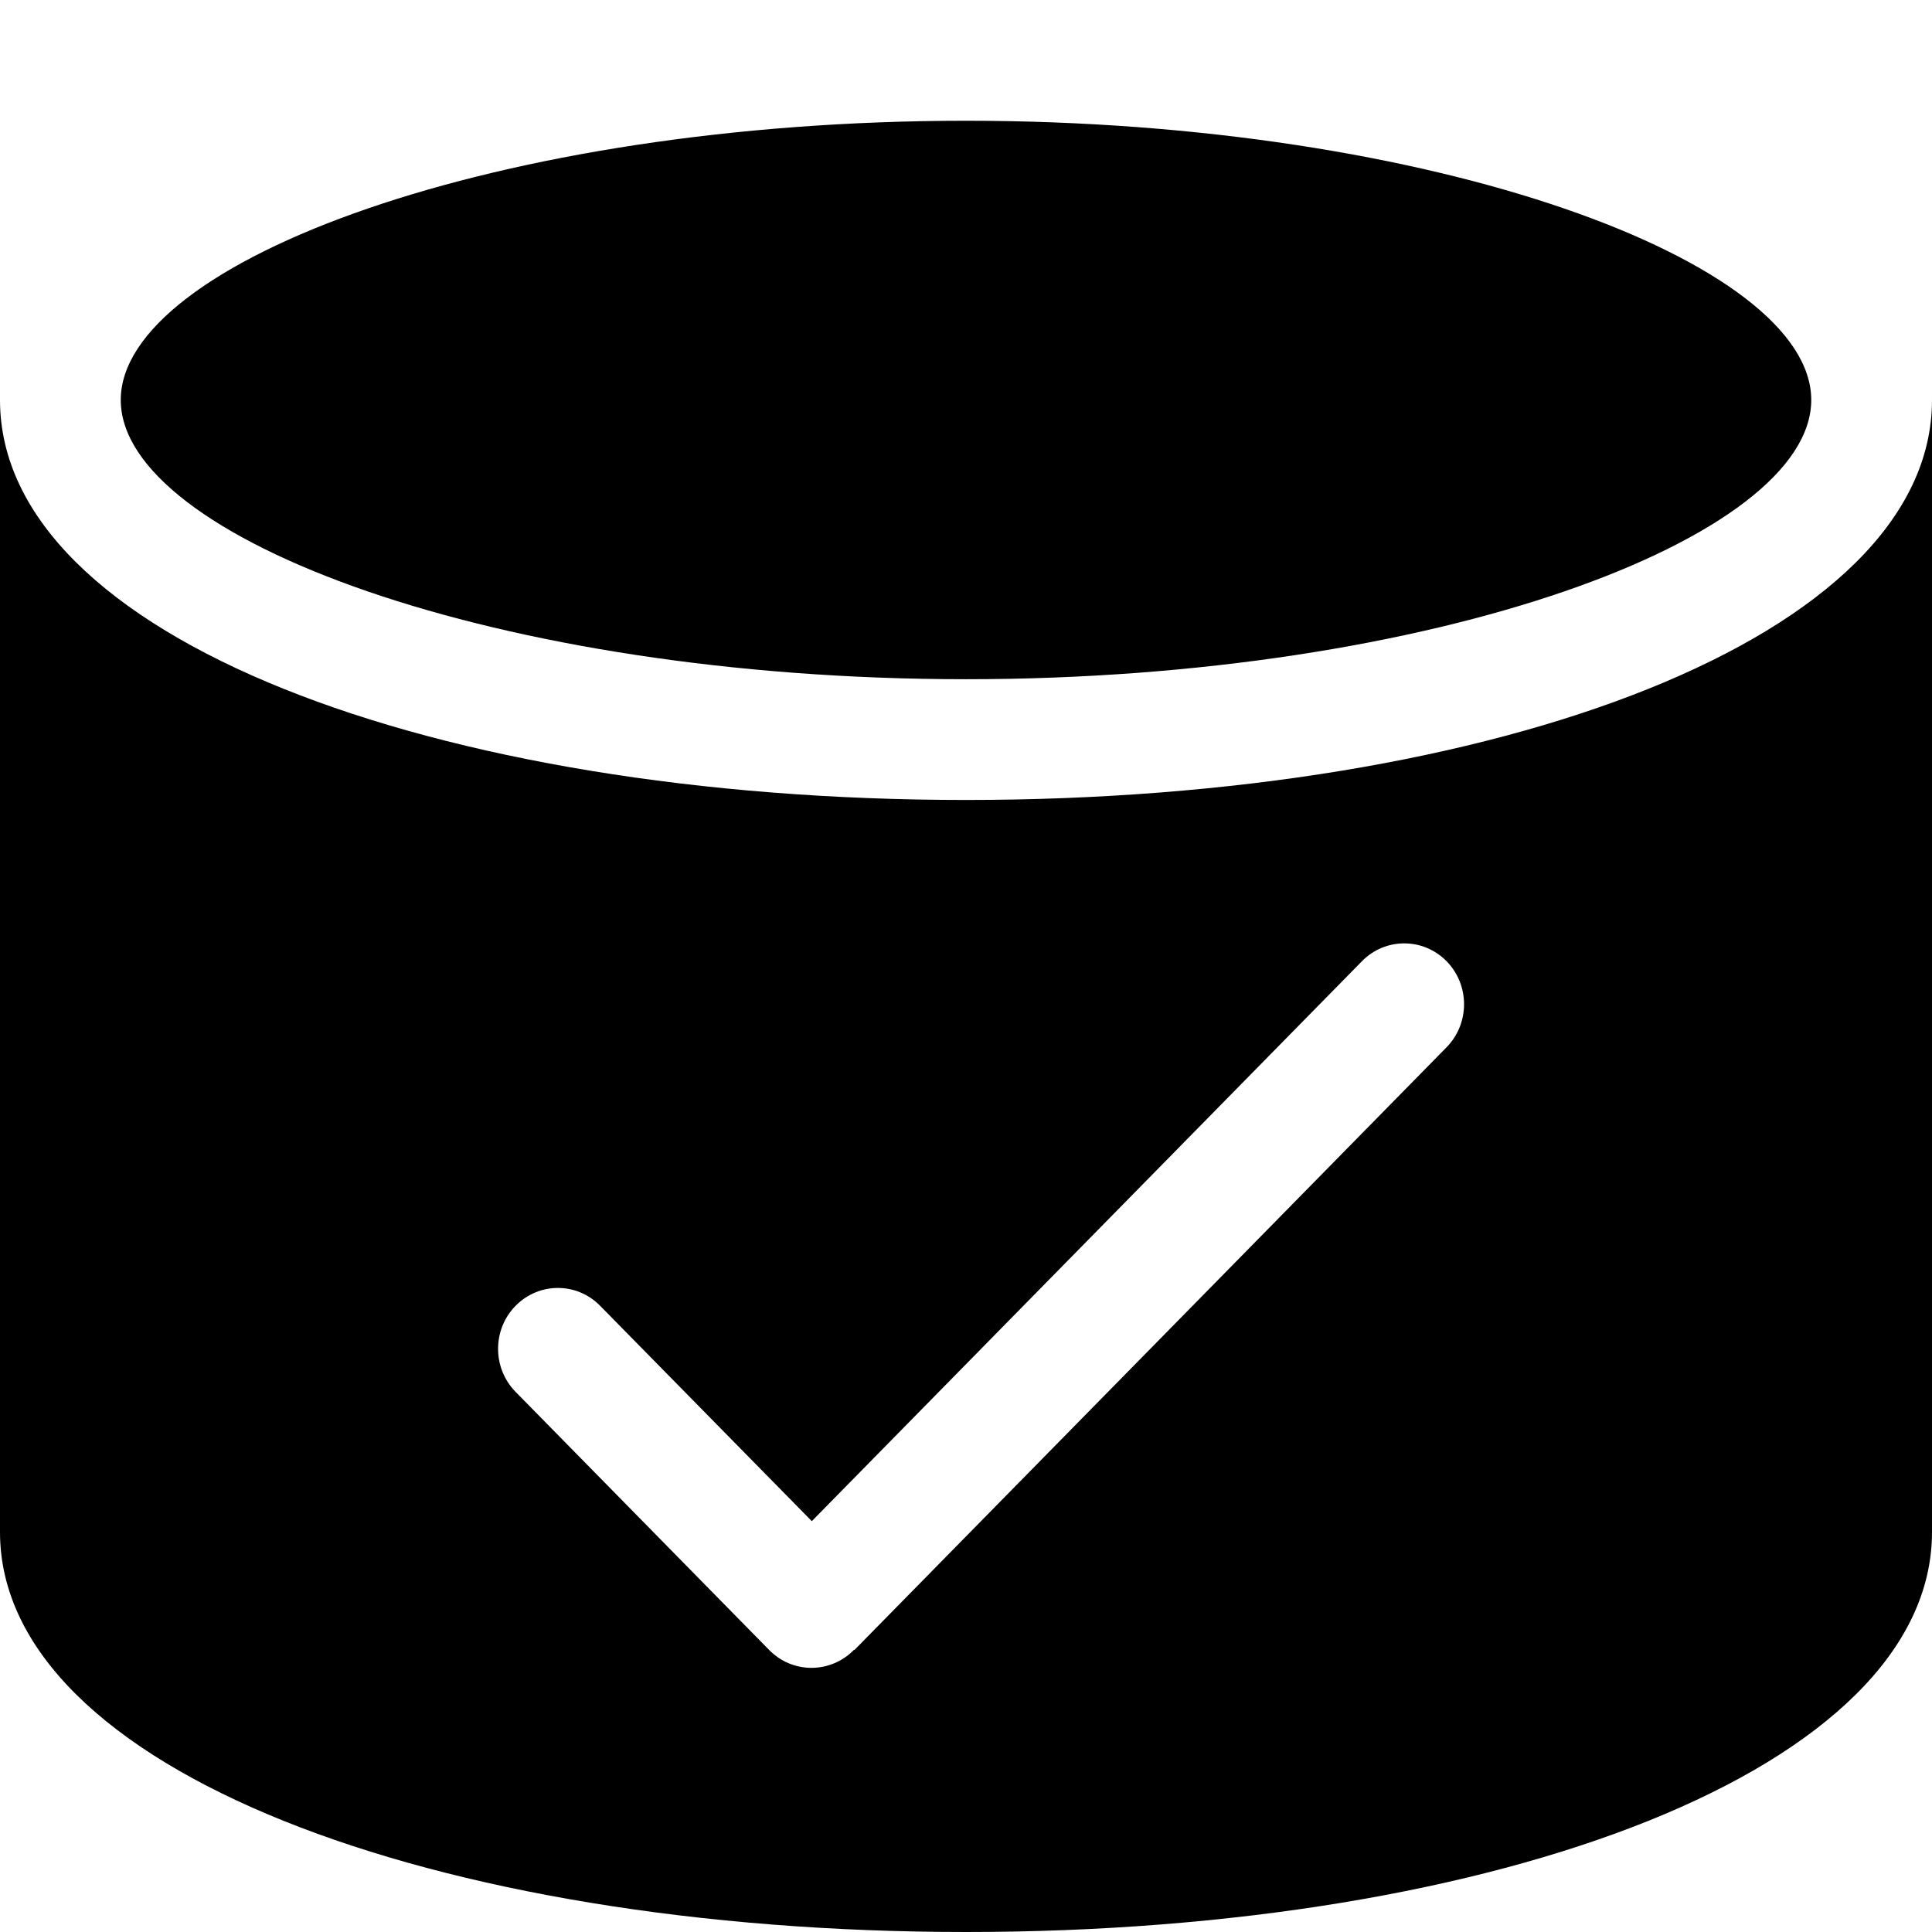 <svg id="default-offline-server-complete" width="32" height="32" viewBox="0 0 32 32" xmlns="http://www.w3.org/2000/svg"><path fill="currentColor" d="M16 0C7.196 0 0 2.7 0 6.625v18.75C0 29.3 7.196 32 16 32s16-2.7 16-6.625V6.625C32 2.7 24.804 0 16 0zm-2.554 25.195l9.113-9.275c.386-.393 1.013-.393 1.4 0 .387.394.387 1.033 0 1.427l-9.808 9.983-.005-.005c-.002 0-.003.003-.005.005-.387.393-1.014.393-1.4 0L8.54 23.054c-.387-.394-.387-1.033 0-1.426.387-.394 1.014-.394 1.4 0l3.506 3.567zM0 6.625C0 2.7 7.196 0 16 0s16 2.7 16 6.625c0 3.926-7.196 6.625-16 6.625S0 10.55 0 6.625zm30 0C30 4.338 23.765 2 16 2S2 4.338 2 6.625s6.235 4.625 14 4.625 14-2.338 14-4.625z"/><rect fill="none" x="0" y="0" width="32" height="32"></rect></svg>